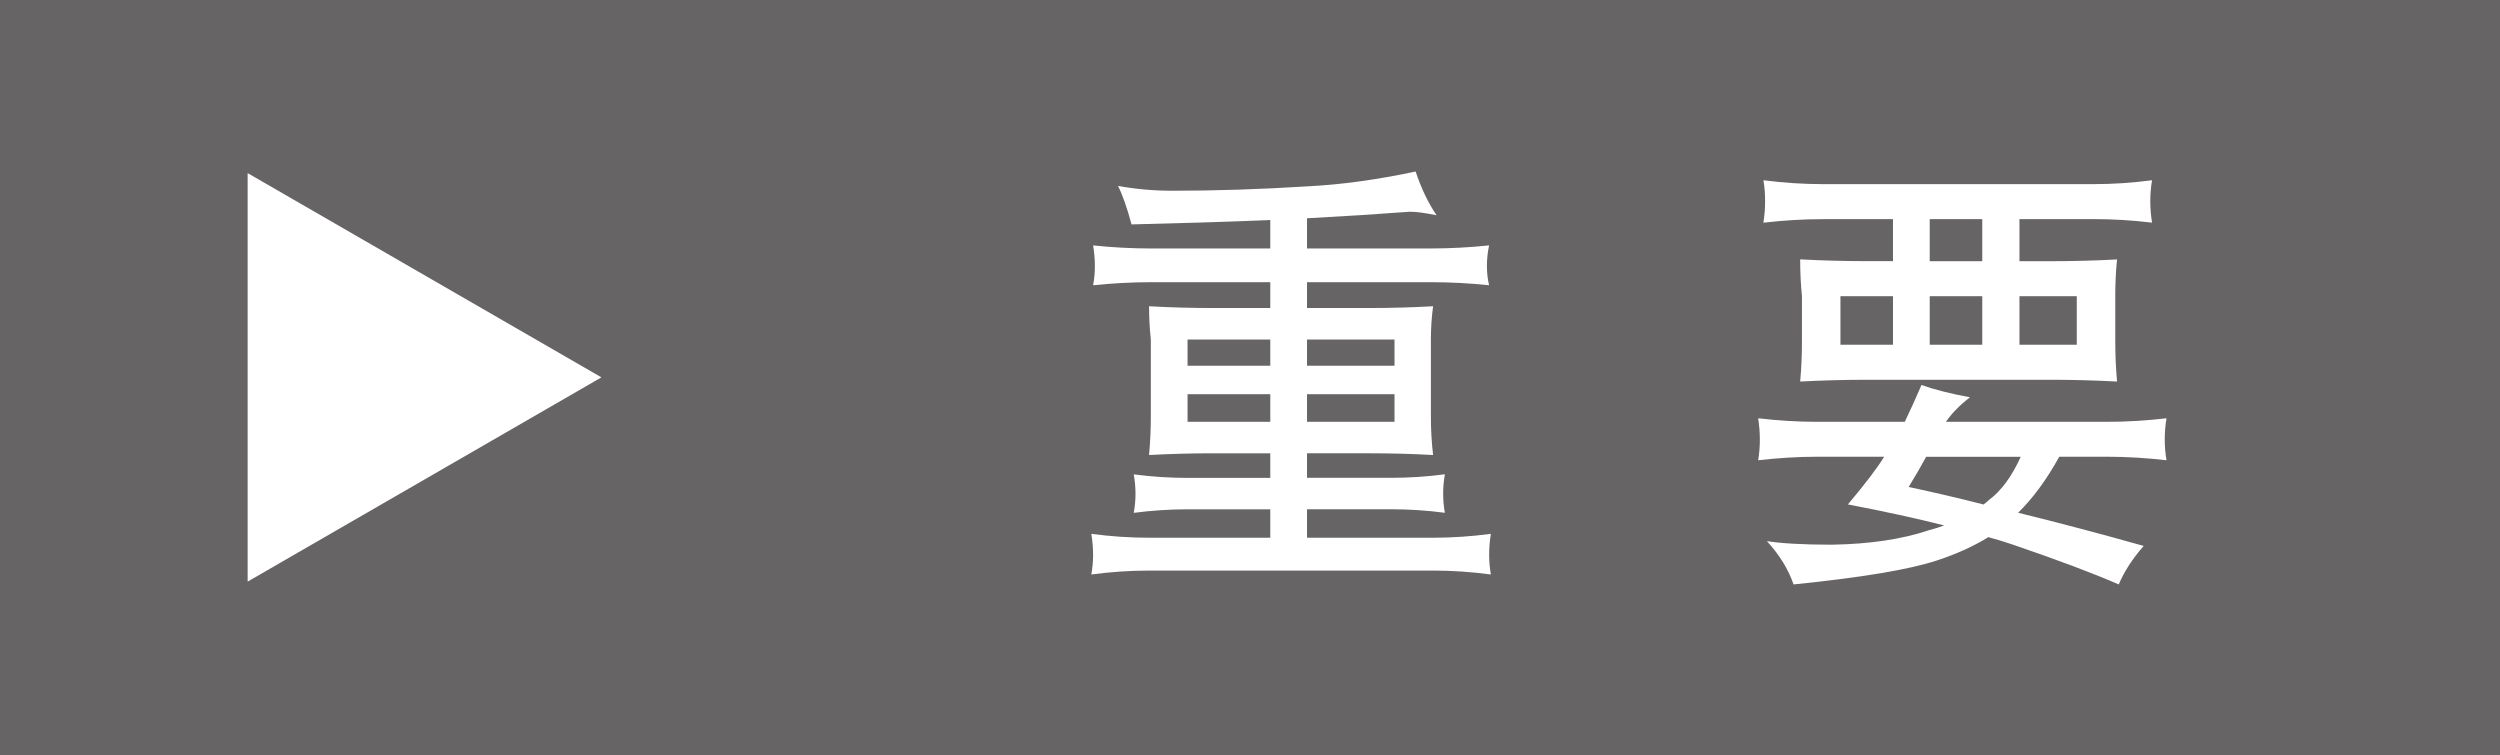 <?xml version="1.0" encoding="utf-8"?>
<!-- Generator: Adobe Illustrator 28.0.0, SVG Export Plug-In . SVG Version: 6.00 Build 0)  -->
<svg version="1.1" id="レイヤー_1" xmlns="http://www.w3.org/2000/svg" xmlns:xlink="http://www.w3.org/1999/xlink" x="0px"
	 y="0px" width="42.4px" height="12.8px" viewBox="0 0 42.4 12.8" style="enable-background:new 0 0 42.4 12.8;"
	 xml:space="preserve">
<rect x="0" y="0" width="42.4" height="12.8" fill="#333333" stroke="none"/>
<style type="text/css">
	.st0{fill:#666464;}
	.st1{fill:#FFFFFF;}
	.st2{fill:none;}
</style>
<g>
	<g>
		<g>
			<rect x="0.5" y="0.5" class="st0" width="41.4" height="11.801"/>
			<path class="st0" d="M41.4,1v10.8H1V1H41.4 M42.4,0H0v12.8h42.4V0L42.4,0z"/>
		</g>
		<polygon class="st1" points="4.2,2.936 10.2,6.4 4.2,9.864 		"/>
	</g>
	<g>
		<rect x="13.376" y="2.589" class="st2" width="28.448" height="7.623"/>
		<path class="st1" d="M23.911,3.591c-0.529,0.04-1.111,0.077-1.744,0.111v0.512h2.102c0.326,0,0.654-0.018,0.986-0.052
			c-0.025,0.119-0.037,0.235-0.037,0.349s0.012,0.223,0.037,0.327c-0.332-0.035-0.66-0.052-0.986-0.052h-2.102v0.438h1.062
			c0.359,0,0.719-0.01,1.076-0.03c-0.025,0.188-0.037,0.376-0.037,0.564v1.307c0,0.218,0.012,0.436,0.037,0.652
			c-0.357-0.02-0.717-0.029-1.076-0.029h-1.062v0.416h1.418c0.312,0,0.619-0.02,0.92-0.06c-0.02,0.114-0.029,0.223-0.029,0.326
			c0,0.114,0.01,0.223,0.029,0.327c-0.301-0.04-0.607-0.06-0.92-0.06h-1.418V9.12h2.139c0.32,0,0.646-0.022,0.979-0.066
			c-0.02,0.123-0.029,0.244-0.029,0.363c0,0.104,0.01,0.213,0.029,0.326c-0.332-0.044-0.658-0.066-0.979-0.066h-4.818
			c-0.321,0-0.648,0.022-0.979,0.066c0.02-0.113,0.03-0.223,0.03-0.326c0-0.119-0.01-0.24-0.03-0.363
			c0.332,0.044,0.658,0.066,0.979,0.066h2.056V8.638h-1.403c-0.307,0-0.611,0.02-0.913,0.06c0.02-0.104,0.03-0.213,0.03-0.327
			c0-0.104-0.01-0.212-0.03-0.326c0.302,0.04,0.606,0.06,0.913,0.06h1.403V7.688h-0.98c-0.361,0-0.72,0.01-1.076,0.029
			c0.02-0.217,0.03-0.435,0.03-0.652V5.758c-0.02-0.188-0.03-0.376-0.03-0.564c0.356,0.02,0.715,0.03,1.076,0.03h0.98V4.786h-2.026
			c-0.322,0-0.648,0.018-0.979,0.052c0.02-0.104,0.03-0.213,0.03-0.327s-0.01-0.23-0.03-0.349c0.332,0.035,0.658,0.052,0.979,0.052
			h2.026V3.732c-0.728,0.03-1.512,0.054-2.353,0.074c-0.079-0.292-0.156-0.51-0.23-0.653c0.302,0.055,0.609,0.082,0.92,0.082
			c0.728,0,1.489-0.024,2.286-0.074c0.58-0.029,1.193-0.114,1.842-0.252c0.094,0.282,0.211,0.529,0.355,0.742
			C24.171,3.611,24.02,3.591,23.911,3.591z M20.141,6.203h1.403V5.758h-1.403V6.203z M21.544,7.153V6.686h-1.403v0.468H21.544z
			 M22.167,5.758v0.445h1.484V5.758H22.167z M23.651,7.153V6.686h-1.484v0.468H23.651z"/>
		<path class="st1" d="M32.588,6.53c0.223,0.079,0.497,0.148,0.823,0.208c-0.173,0.133-0.31,0.272-0.408,0.416h2.731
			c0.331,0,0.668-0.02,1.01-0.06c-0.021,0.124-0.03,0.243-0.03,0.356c0,0.124,0.01,0.243,0.03,0.356
			c-0.342-0.039-0.679-0.06-1.01-0.06h-0.809c-0.213,0.386-0.445,0.703-0.698,0.95c0.703,0.173,1.413,0.361,2.13,0.563
			c-0.188,0.213-0.329,0.431-0.423,0.653c-0.431-0.188-1.029-0.413-1.796-0.675c-0.129-0.045-0.268-0.087-0.416-0.127
			c-0.247,0.153-0.536,0.285-0.868,0.394c-0.46,0.153-1.271,0.29-2.435,0.408c-0.089-0.257-0.239-0.502-0.452-0.734
			c0.252,0.039,0.621,0.06,1.105,0.06c0.639-0.011,1.186-0.092,1.641-0.245c0.094-0.024,0.181-0.052,0.26-0.082
			c-0.466-0.118-1.01-0.237-1.633-0.356c0.292-0.346,0.497-0.616,0.616-0.809h-1.129c-0.331,0-0.668,0.021-1.009,0.06
			c0.02-0.113,0.029-0.232,0.029-0.356c0-0.114-0.01-0.232-0.029-0.356c0.341,0.04,0.678,0.06,1.009,0.06h1.478
			C32.394,6.97,32.488,6.763,32.588,6.53z M29.908,3.057c0.342,0.044,0.678,0.066,1.01,0.066h4.579c0.336,0,0.67-0.022,1.002-0.066
			c-0.021,0.119-0.03,0.24-0.03,0.363c0,0.114,0.01,0.233,0.03,0.356c-0.332-0.04-0.666-0.06-1.002-0.06H34.25V4.43h0.534
			c0.371,0,0.745-0.01,1.121-0.03c-0.021,0.208-0.03,0.416-0.03,0.624v0.764c0,0.228,0.01,0.456,0.03,0.683
			c-0.376-0.02-0.75-0.03-1.121-0.03h-3.117c-0.381,0-0.76,0.01-1.136,0.03c0.021-0.228,0.03-0.456,0.03-0.683V5.023
			c-0.021-0.208-0.03-0.416-0.03-0.624c0.376,0.02,0.755,0.03,1.136,0.03h0.438V3.717h-1.188c-0.332,0-0.668,0.02-1.01,0.06
			c0.02-0.124,0.029-0.242,0.029-0.356C29.937,3.296,29.928,3.175,29.908,3.057z M32.105,5.847V5.023h-0.891v0.824H32.105z
			 M34.272,7.747h-1.604c-0.089,0.163-0.188,0.334-0.297,0.512c0.421,0.09,0.844,0.188,1.27,0.297
			c0.034-0.024,0.064-0.049,0.089-0.074C33.938,8.328,34.119,8.084,34.272,7.747z M33.619,4.43V3.717h-0.891V4.43H33.619z
			 M33.619,5.847V5.023h-0.891v0.824H33.619z M35.222,5.847V5.023H34.25v0.824H35.222z"/>
	</g>
</g>
<g>
</g>
</svg>
